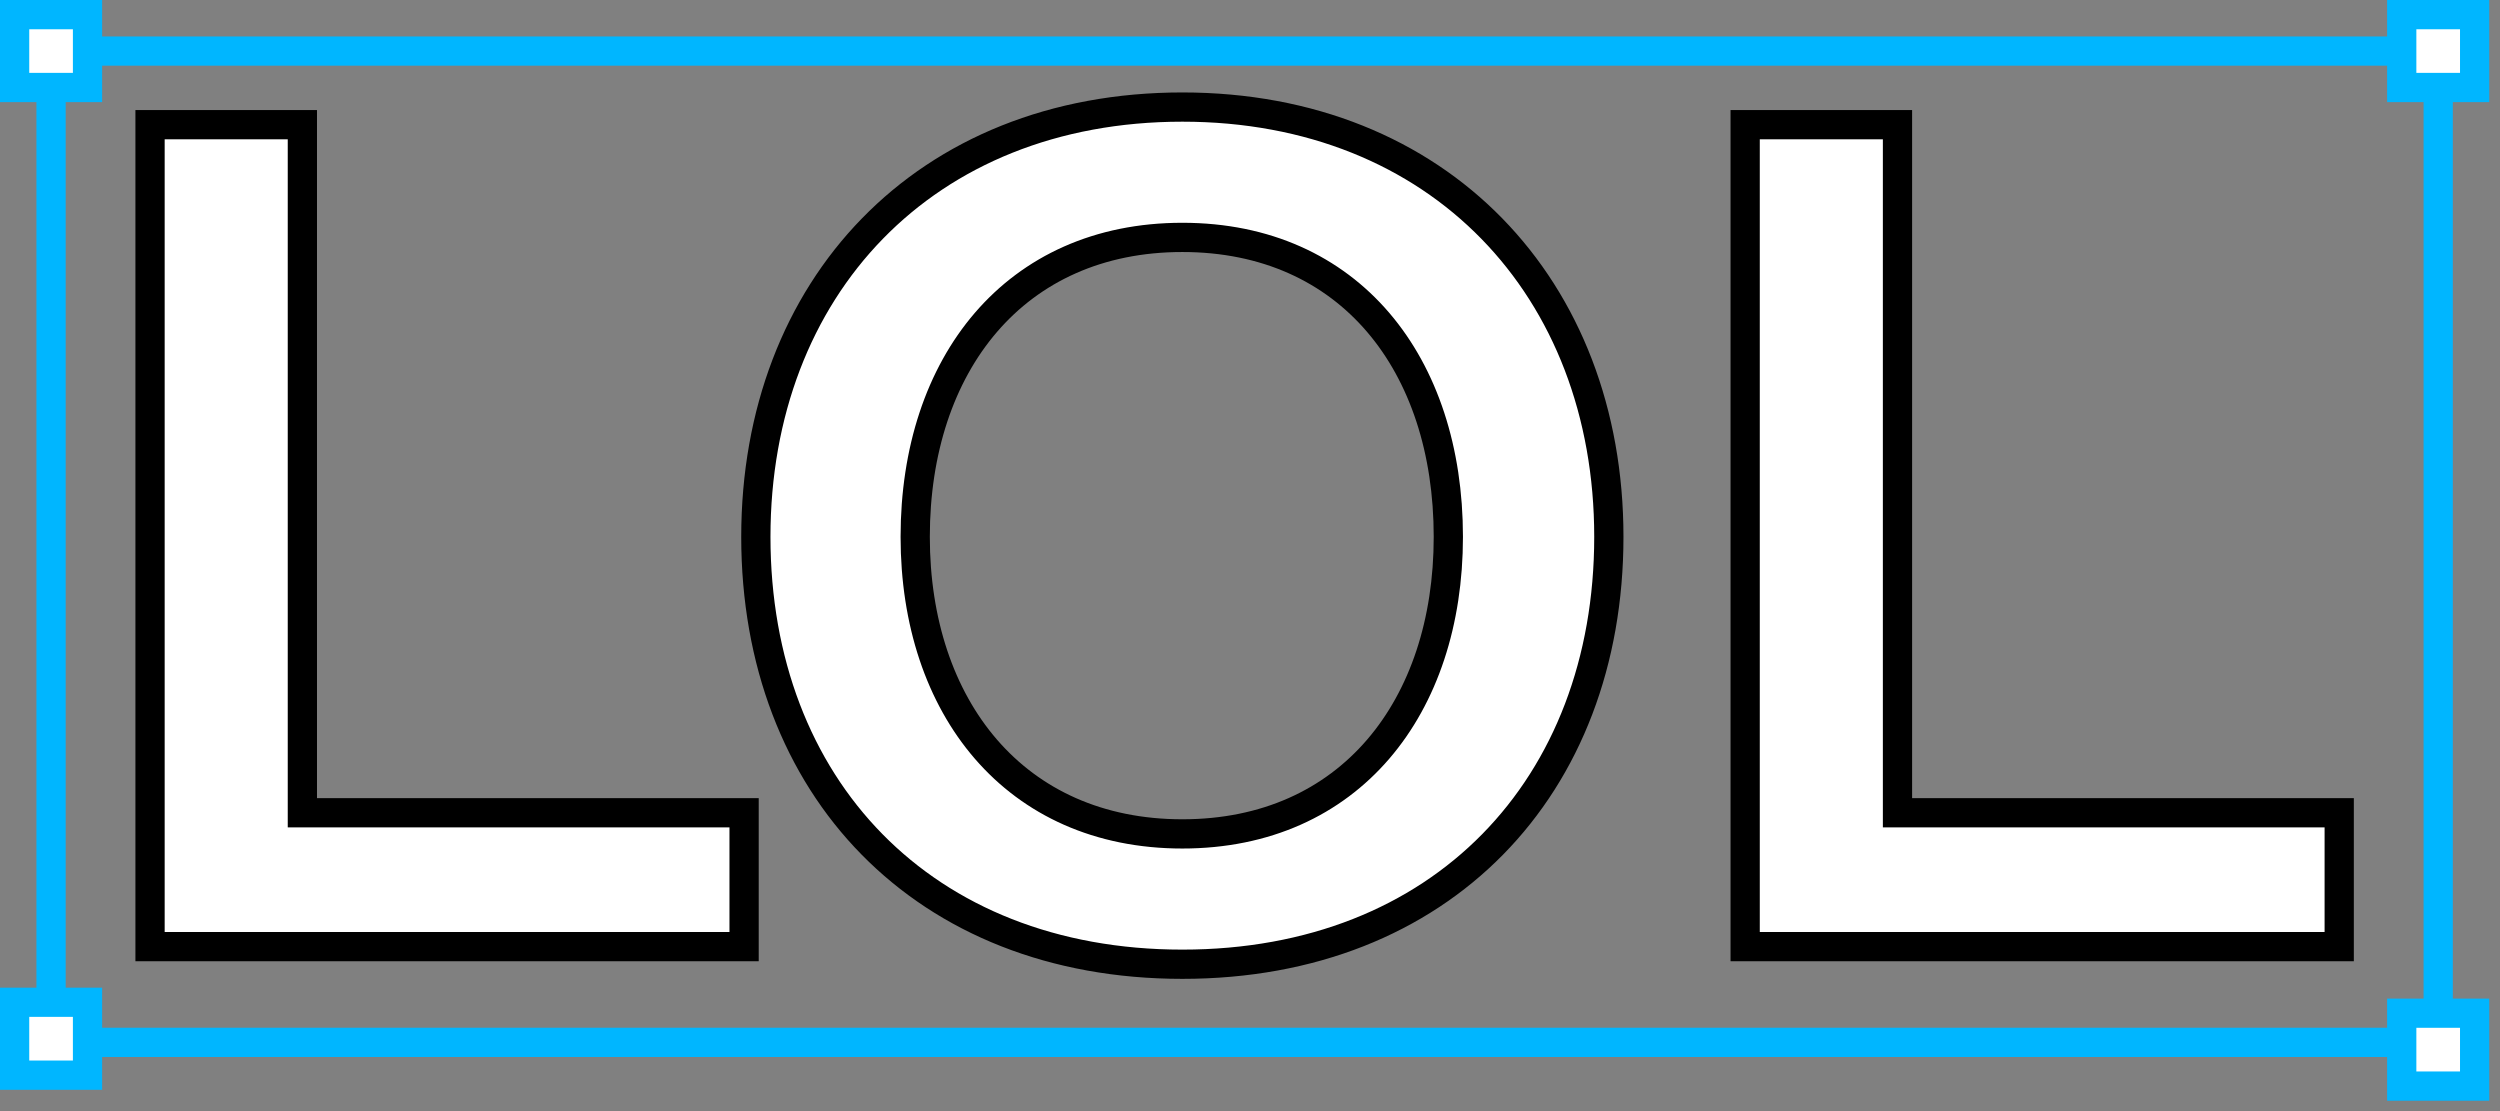 <svg width="171" height="76" viewBox="0 0 171 76" fill="none" xmlns="http://www.w3.org/2000/svg">
<rect x="0" y="0" width="171" height="76" fill="#808080" stroke="none"/>
<rect x="166.772" y="3.493" width="67.805" height="163.28" transform="rotate(90 166.772 3.493)" stroke="#00B6FF" stroke-width="2"/>
<rect x="169.265" y="69.303" width="4.986" height="4.986" transform="rotate(90 169.265 69.303)" fill="white" stroke="#00B6FF" stroke-width="2"/>
<rect x="169.265" y="1" width="4.986" height="4.986" transform="rotate(90 169.265 1)" fill="white" stroke="#00B6FF" stroke-width="2"/>
<rect x="5.986" y="68.555" width="4.986" height="4.986" transform="rotate(90 5.986 68.555)" fill="white" stroke="#00B6FF" stroke-width="2"/>
<rect x="5.986" y="1" width="4.986" height="4.986" transform="rotate(90 5.986 1)" fill="white" stroke="#00B6FF" stroke-width="2"/>
<path d="M10.263 64.749H50.896V55.593H20.682V8.528H10.263V64.749Z" fill="white"/>
<path d="M80.873 65.954C98.585 65.954 110.045 53.826 110.045 36.719C110.045 19.692 98.424 7.323 80.873 7.323C63.241 7.323 51.7 19.692 51.7 36.719C51.7 53.826 63.161 65.954 80.873 65.954ZM80.873 57.039C69.412 57.039 62.6 48.365 62.6 36.719C62.6 24.912 69.412 16.238 80.873 16.238C92.333 16.238 99.066 24.912 99.066 36.719C99.066 48.365 92.333 57.039 80.873 57.039Z" fill="white"/>
<path d="M119.369 64.749H160.002V55.593H129.788V8.528H119.369V64.749Z" fill="white"/>
<path d="M10.263 64.749H50.896V55.593H20.682V8.528H10.263V64.749Z" stroke="black" stroke-width="2"/>
<path d="M80.873 65.954C98.585 65.954 110.045 53.826 110.045 36.719C110.045 19.692 98.424 7.323 80.873 7.323C63.241 7.323 51.7 19.692 51.7 36.719C51.7 53.826 63.161 65.954 80.873 65.954ZM80.873 57.039C69.412 57.039 62.6 48.365 62.6 36.719C62.6 24.912 69.412 16.238 80.873 16.238C92.333 16.238 99.066 24.912 99.066 36.719C99.066 48.365 92.333 57.039 80.873 57.039Z" stroke="black" stroke-width="2"/>
<path d="M119.369 64.749H160.002V55.593H129.788V8.528H119.369V64.749Z" stroke="black" stroke-width="2"/>
</svg>
